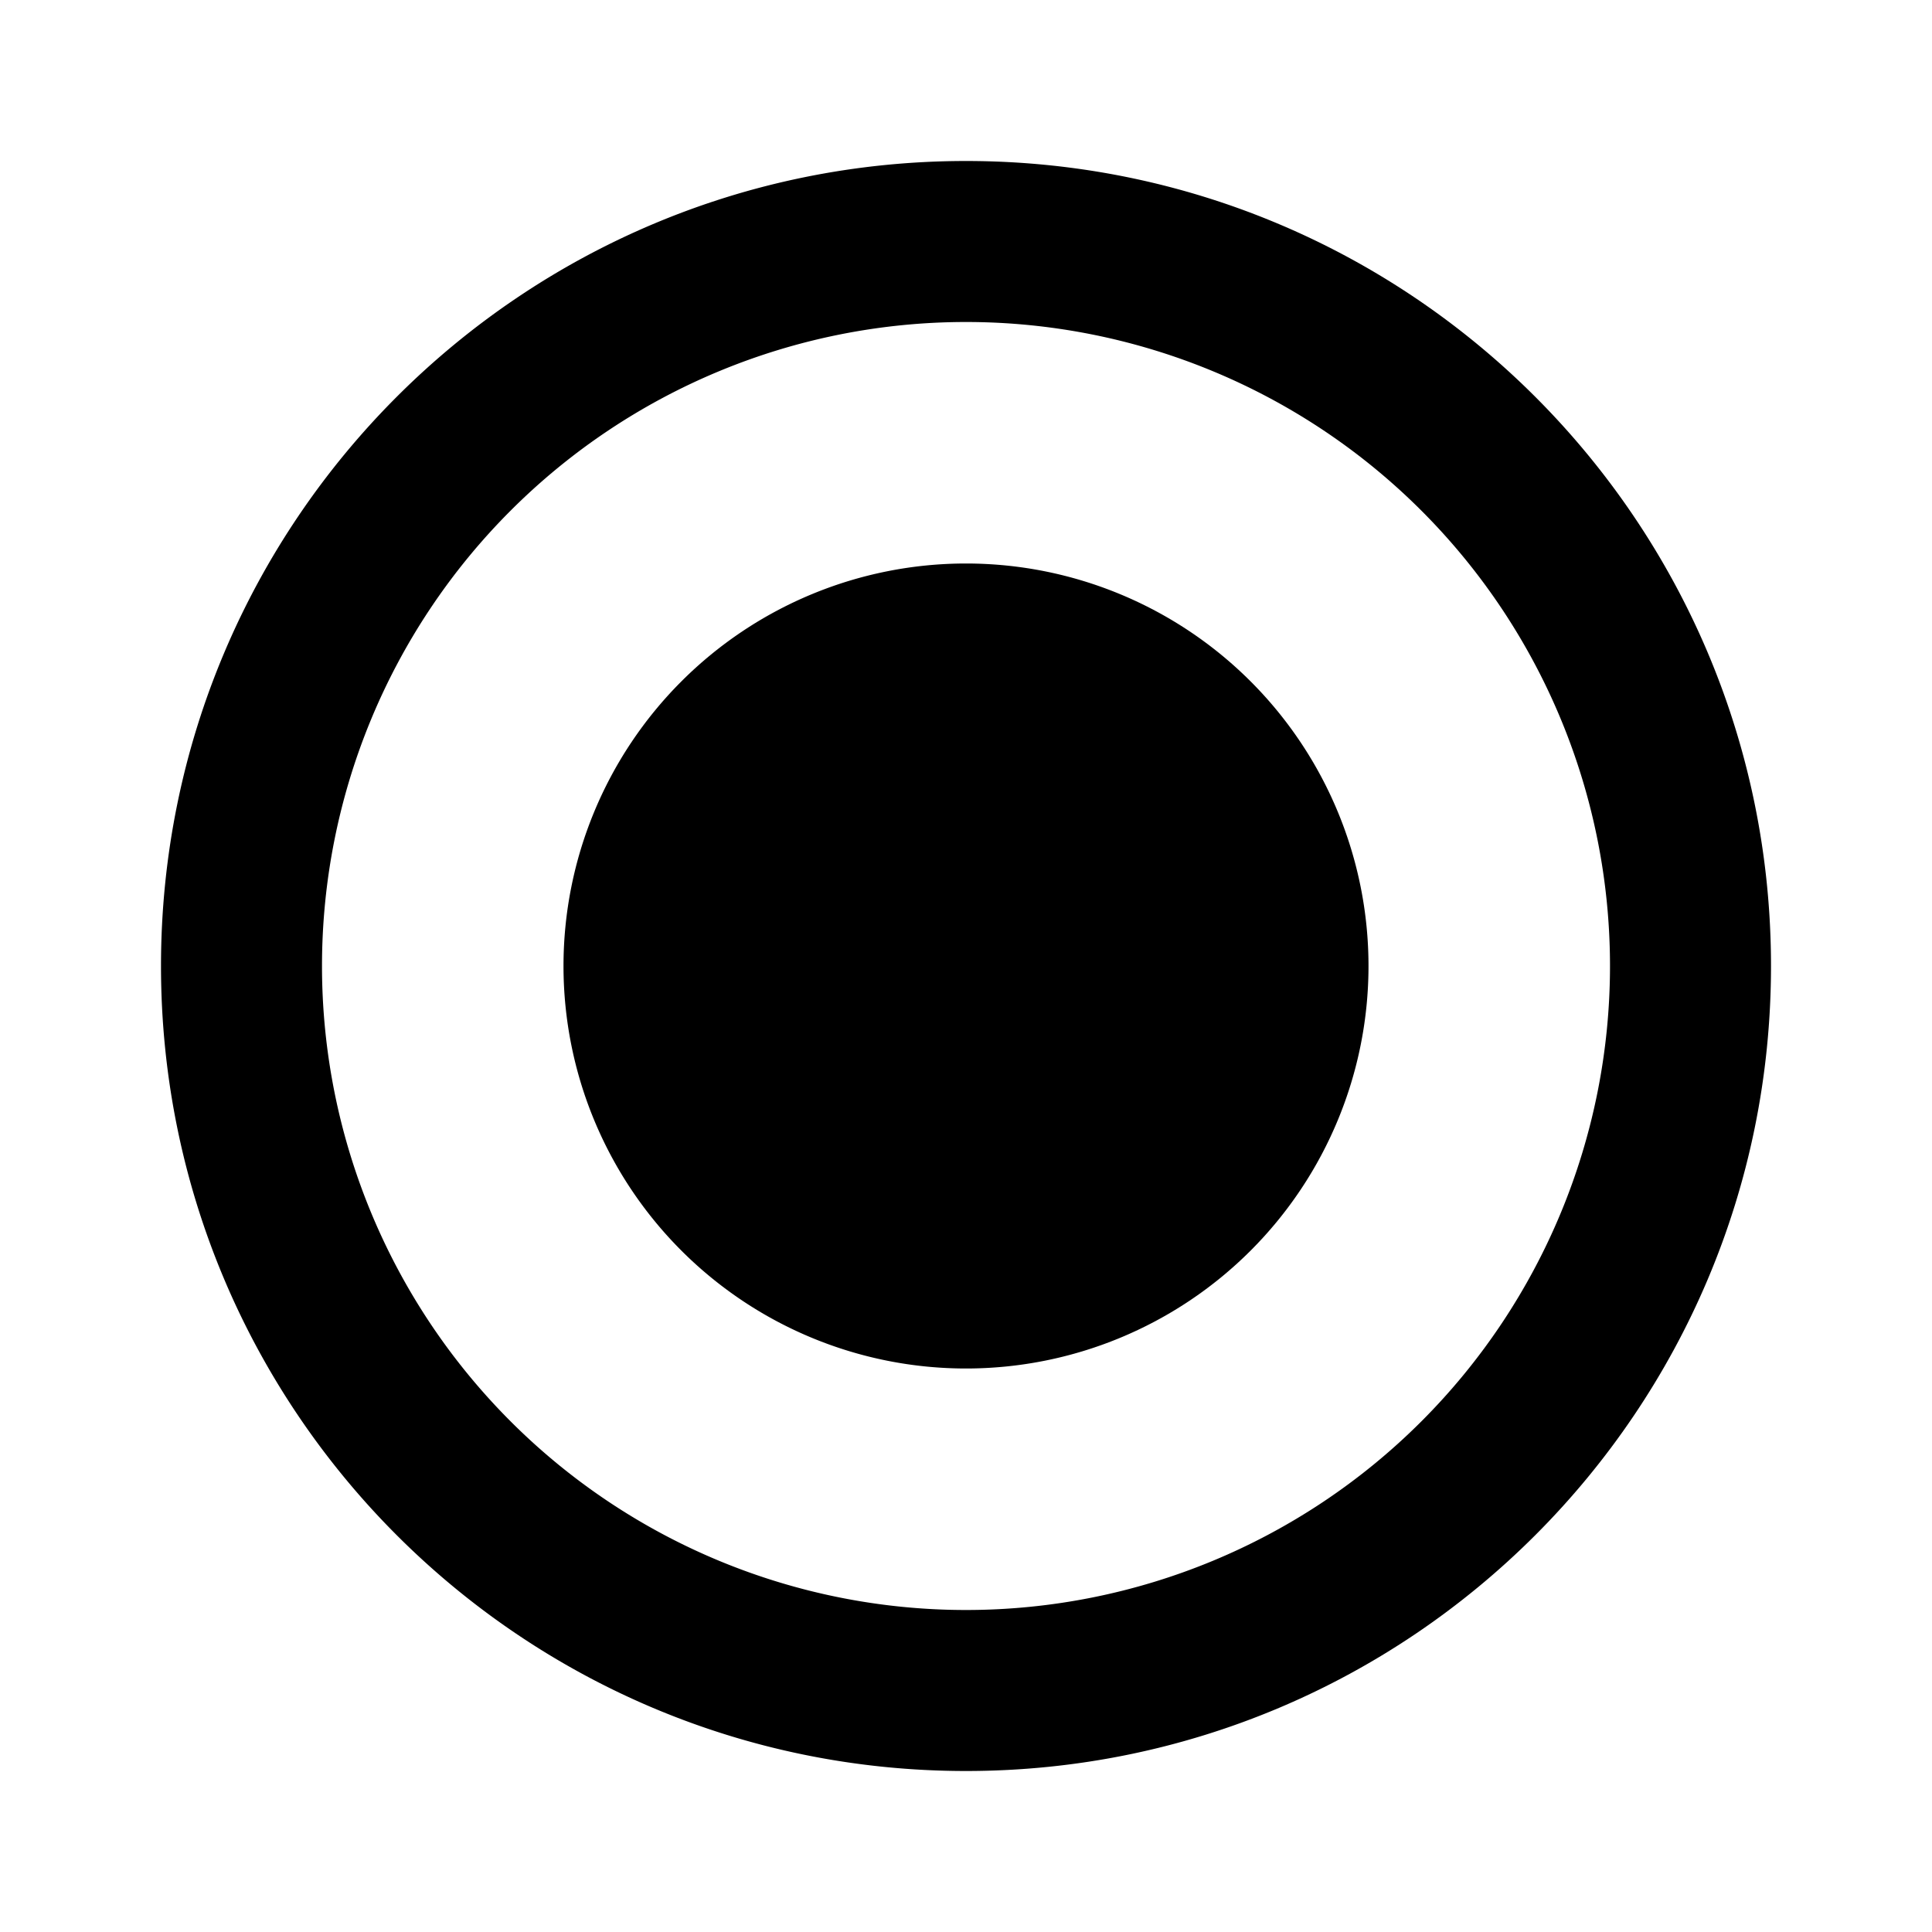 <svg fill="none" xmlns="http://www.w3.org/2000/svg" viewBox="0 0 24 24"><path d="M12 17a5 5 0 1 0 0-10 5 5 0 0 0 0 10Z" fill="currentColor"/><path fill-rule="evenodd" clip-rule="evenodd" d="M22 12c0 5.523-4.477 10-10 10S2 17.523 2 12 6.477 2 12 2s10 4.477 10 10Zm-2 0a8 8 0 1 1-16 0 8 8 0 0 1 16 0Z" fill="currentColor"/></svg>